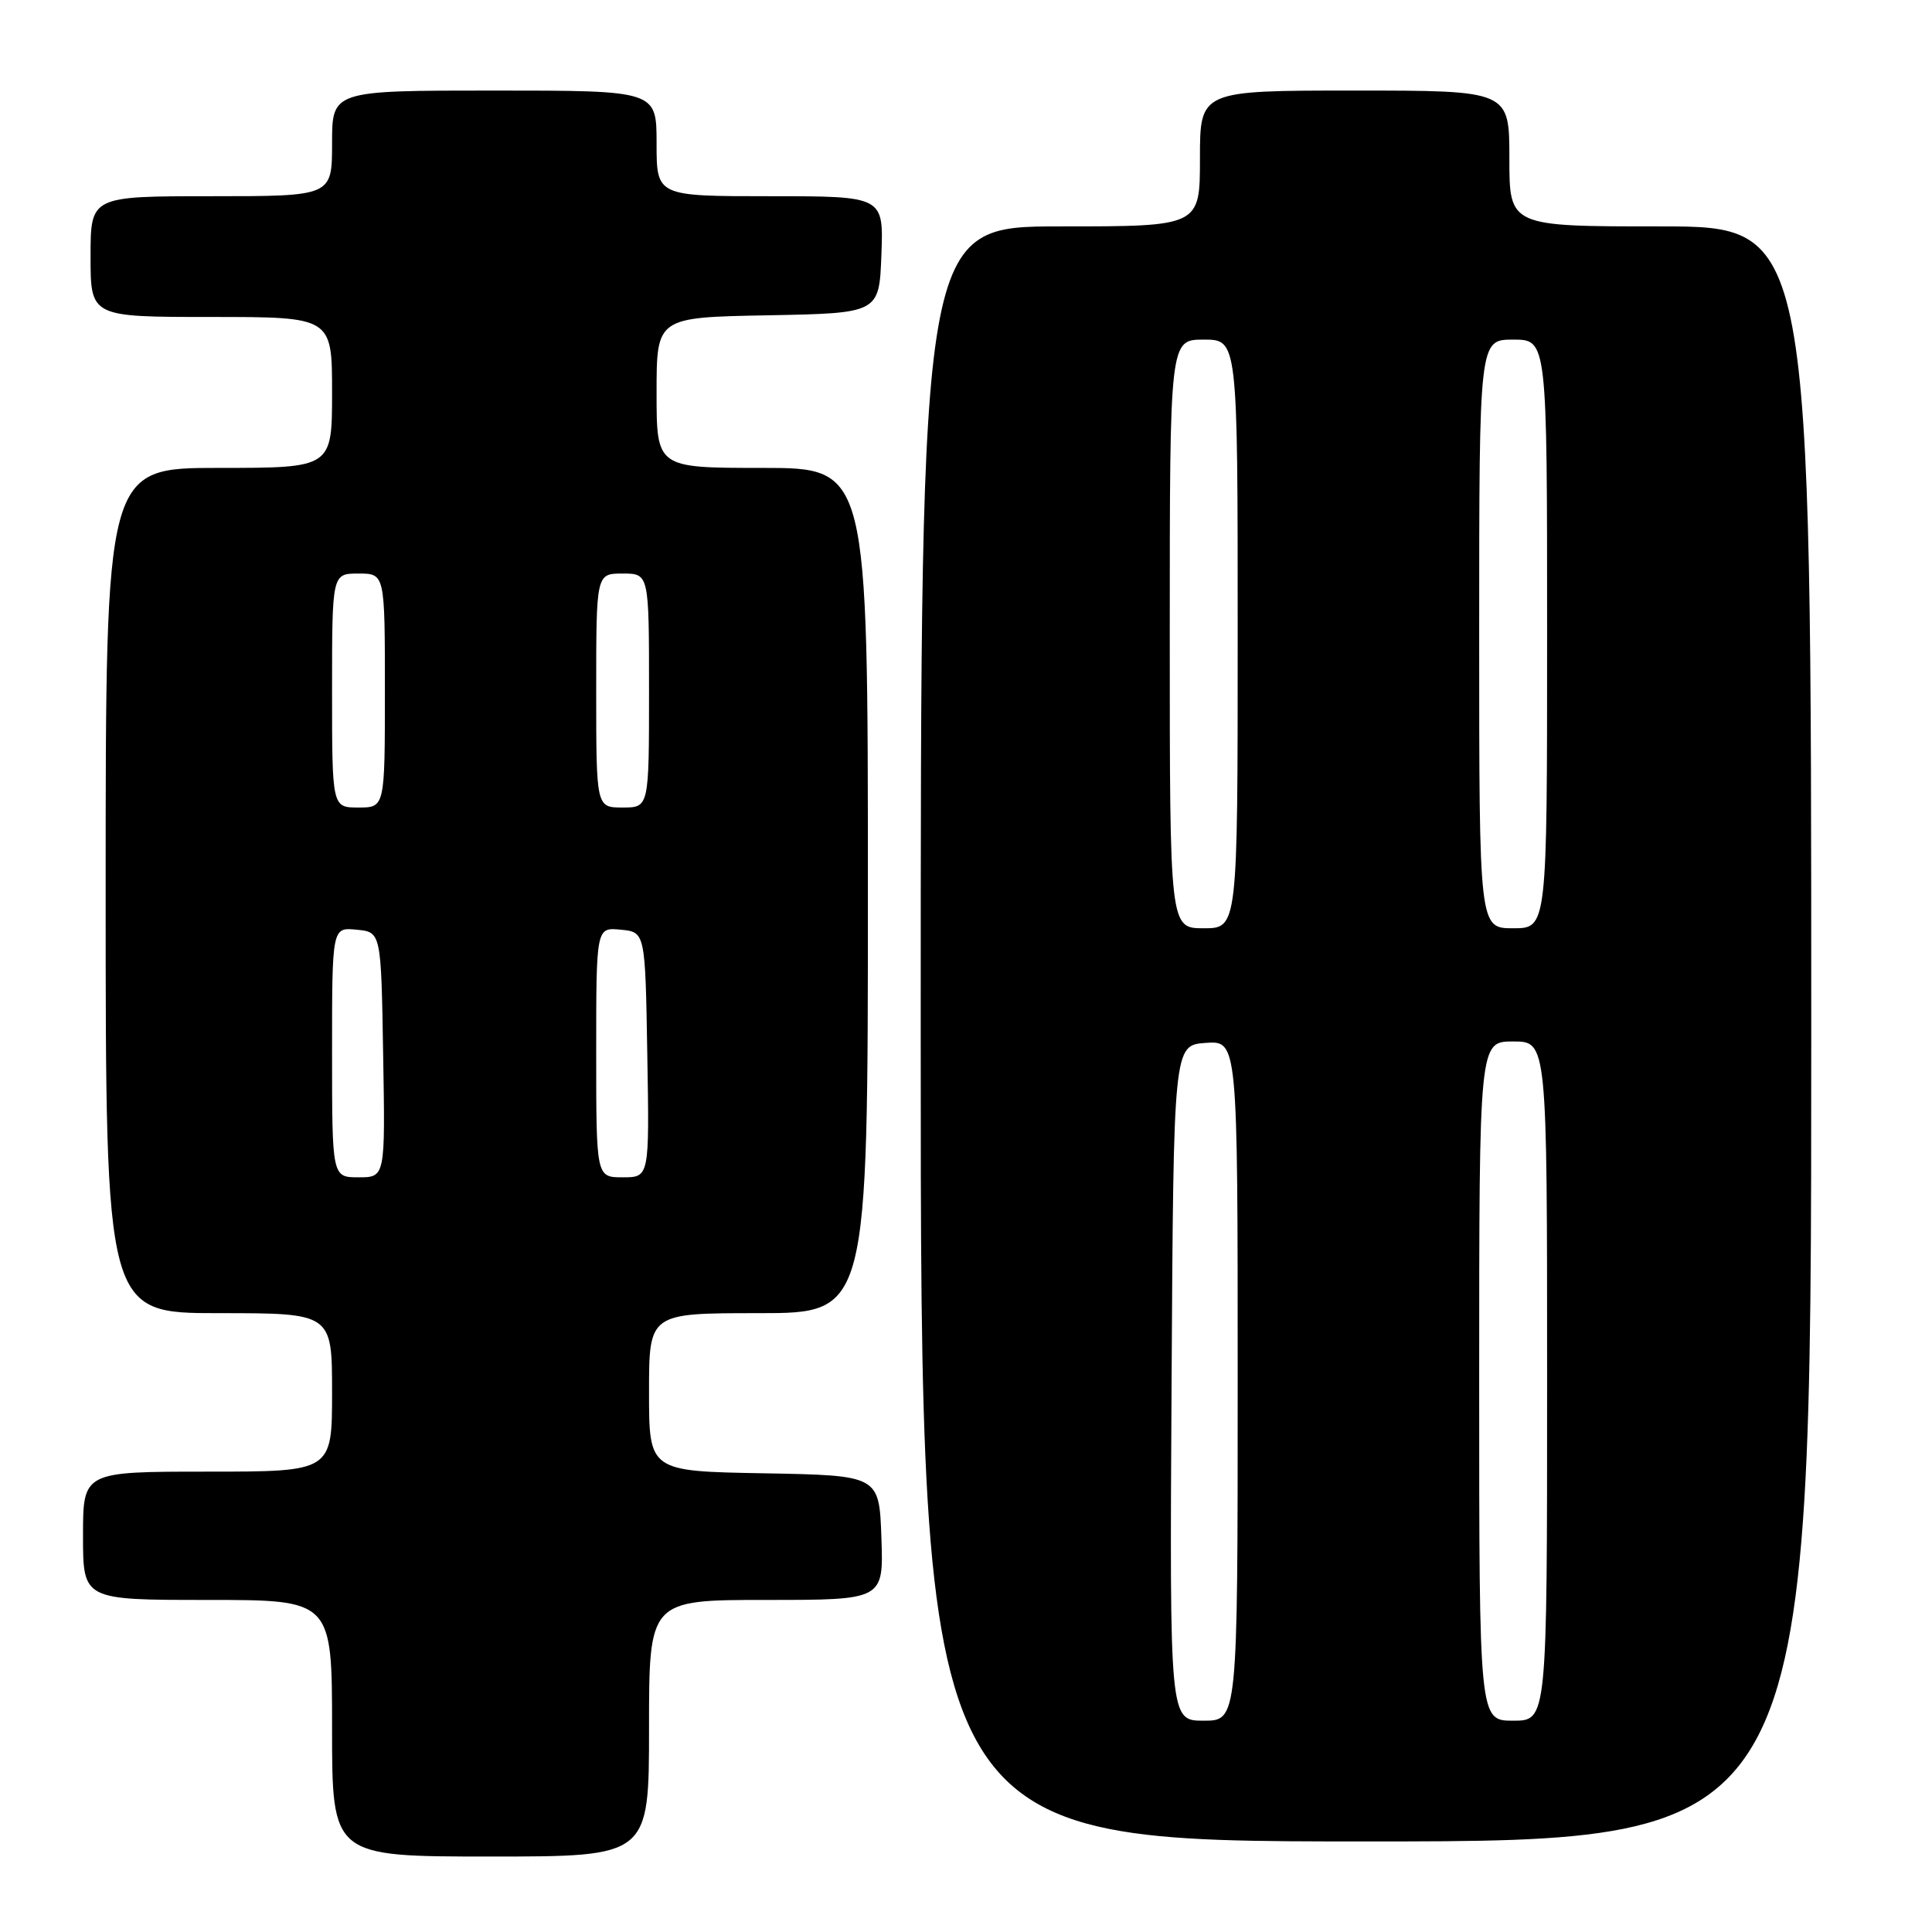 <?xml version="1.0" encoding="UTF-8" standalone="no"?>
<!DOCTYPE svg PUBLIC "-//W3C//DTD SVG 1.1//EN" "http://www.w3.org/Graphics/SVG/1.1/DTD/svg11.dtd" >
<svg xmlns="http://www.w3.org/2000/svg" xmlns:xlink="http://www.w3.org/1999/xlink" version="1.1" viewBox="0 0 256 256">
 <g >
 <path fill="currentColor"
d=" M 86.00 229.00 C 86.00 212.00 86.00 212.00 101.54 212.00 C 117.08 212.00 117.08 212.00 116.79 203.75 C 116.50 195.50 116.50 195.50 101.25 195.22 C 86.00 194.95 86.00 194.95 86.00 184.47 C 86.00 174.00 86.00 174.00 100.50 174.00 C 115.00 174.00 115.00 174.00 115.00 118.00 C 115.00 62.00 115.00 62.00 101.00 62.00 C 87.00 62.00 87.00 62.00 87.00 52.03 C 87.00 42.05 87.00 42.05 101.75 41.78 C 116.50 41.50 116.50 41.50 116.79 33.75 C 117.08 26.00 117.08 26.00 102.04 26.00 C 87.00 26.00 87.00 26.00 87.00 19.00 C 87.00 12.00 87.00 12.00 65.50 12.00 C 44.00 12.00 44.00 12.00 44.00 19.00 C 44.00 26.00 44.00 26.00 28.00 26.00 C 12.00 26.00 12.00 26.00 12.00 34.00 C 12.00 42.00 12.00 42.00 28.00 42.00 C 44.00 42.00 44.00 42.00 44.00 52.00 C 44.00 62.00 44.00 62.00 29.00 62.00 C 14.00 62.00 14.00 62.00 14.00 118.00 C 14.00 174.00 14.00 174.00 29.00 174.00 C 44.00 174.00 44.00 174.00 44.00 184.50 C 44.00 195.00 44.00 195.00 27.50 195.00 C 11.00 195.00 11.00 195.00 11.00 203.50 C 11.00 212.00 11.00 212.00 27.50 212.00 C 44.00 212.00 44.00 212.00 44.00 229.00 C 44.00 246.00 44.00 246.00 65.00 246.00 C 86.00 246.00 86.00 246.00 86.00 229.00 Z  M 240.00 137.00 C 240.00 30.00 240.00 30.00 220.00 30.00 C 200.00 30.00 200.00 30.00 200.00 21.00 C 200.00 12.00 200.00 12.00 179.50 12.00 C 159.00 12.00 159.00 12.00 159.00 21.00 C 159.00 30.00 159.00 30.00 140.50 30.00 C 122.00 30.00 122.00 30.00 122.00 137.00 C 122.00 244.00 122.00 244.00 181.00 244.00 C 240.00 244.00 240.00 244.00 240.00 137.00 Z  M 44.00 139.44 C 44.00 122.87 44.00 122.87 47.25 123.19 C 50.50 123.50 50.50 123.50 50.77 139.75 C 51.05 156.00 51.05 156.00 47.52 156.00 C 44.00 156.00 44.00 156.00 44.00 139.44 Z  M 79.00 139.44 C 79.00 122.87 79.00 122.87 82.25 123.19 C 85.50 123.50 85.50 123.50 85.77 139.75 C 86.05 156.00 86.05 156.00 82.52 156.00 C 79.00 156.00 79.00 156.00 79.00 139.44 Z  M 44.00 91.50 C 44.00 76.00 44.00 76.00 47.50 76.00 C 51.00 76.00 51.00 76.00 51.00 91.50 C 51.00 107.00 51.00 107.00 47.50 107.00 C 44.00 107.00 44.00 107.00 44.00 91.50 Z  M 79.00 91.50 C 79.00 76.00 79.00 76.00 82.50 76.00 C 86.00 76.00 86.00 76.00 86.00 91.50 C 86.00 107.00 86.00 107.00 82.50 107.00 C 79.00 107.00 79.00 107.00 79.00 91.50 Z  M 155.24 183.25 C 155.50 138.50 155.50 138.50 159.75 138.19 C 164.00 137.89 164.00 137.89 164.00 182.94 C 164.00 228.00 164.00 228.00 159.49 228.00 C 154.98 228.00 154.98 228.00 155.24 183.25 Z  M 196.00 183.00 C 196.00 138.00 196.00 138.00 200.50 138.00 C 205.00 138.00 205.00 138.00 205.00 183.00 C 205.00 228.00 205.00 228.00 200.50 228.00 C 196.00 228.00 196.00 228.00 196.00 183.00 Z  M 155.00 84.00 C 155.00 45.00 155.00 45.00 159.50 45.00 C 164.00 45.00 164.00 45.00 164.00 84.00 C 164.00 123.00 164.00 123.00 159.50 123.00 C 155.00 123.00 155.00 123.00 155.00 84.00 Z  M 196.00 84.00 C 196.00 45.00 196.00 45.00 200.50 45.00 C 205.00 45.00 205.00 45.00 205.00 84.00 C 205.00 123.00 205.00 123.00 200.50 123.00 C 196.00 123.00 196.00 123.00 196.00 84.00 Z "/>
</g>
</svg>